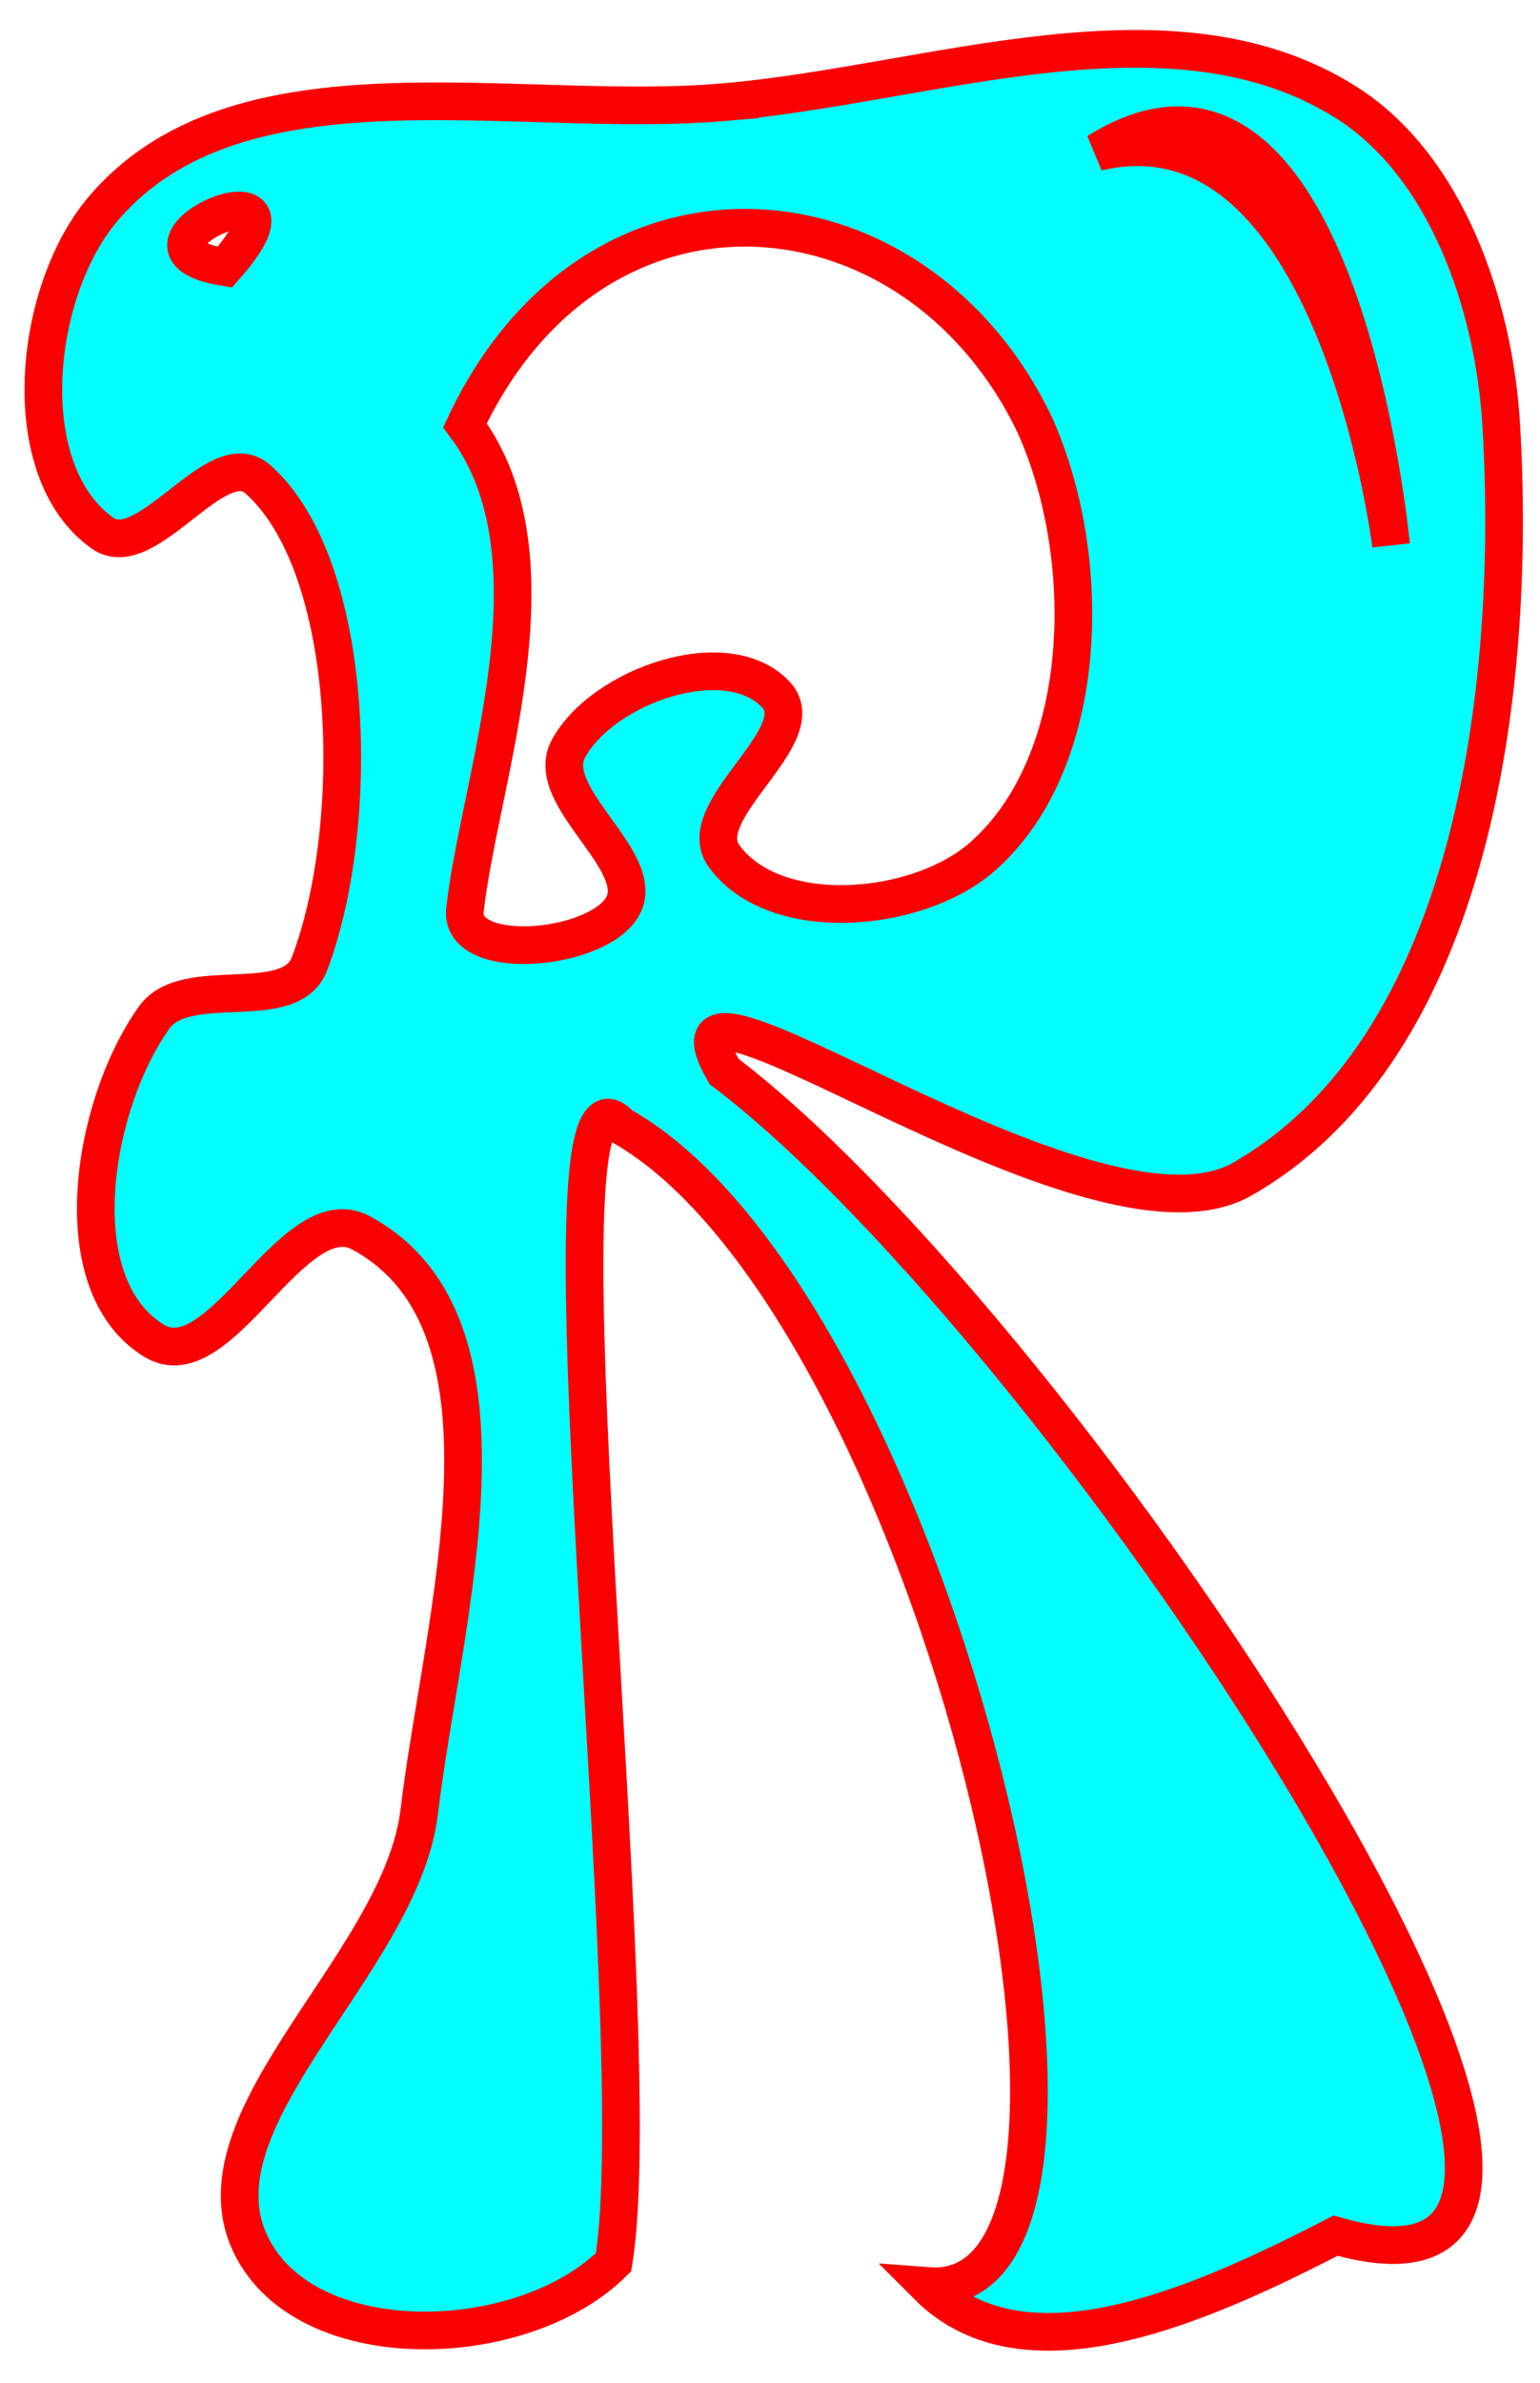 <?xml version="1.0" encoding="UTF-8" standalone="no"?>
<!-- Created with Inkscape (http://www.inkscape.org/) -->

<svg
   xmlns:dc="http://purl.org/dc/elements/1.1/"
   xmlns:cc="http://creativecommons.org/ns#"
   xmlns:rdf="http://www.w3.org/1999/02/22-rdf-syntax-ns#"
   xmlns:svg="http://www.w3.org/2000/svg"
   xmlns="http://www.w3.org/2000/svg"
   version="1.1"
   width="139"
   height="215"
   id="svg2">
  <defs
     id="defs4">
    <font
       horiz-origin-x="0"
       horiz-origin-y="0"
       horiz-adv-x="1024"
       vert-origin-x="45"
       vert-origin-y="90"
       vert-adv-y="90"
       id="font2987" />
    <filter
       color-interpolation-filters="sRGB"
       id="filter5241">
      <feGaussianBlur
         stdDeviation="1.02"
         id="feGaussianBlur5243" />
    </filter>
    <filter
       color-interpolation-filters="sRGB"
       id="filter3764">
      <feGaussianBlur
         id="feGaussianBlur3766"
         stdDeviation="1.013" />
    </filter>
  </defs>
  <g
     transform="translate(0,-837.362)"
     id="layer1" />
  <path
     d="m 20.288,24.105 c -11.348,-1.775 9.366,-10.559 0,0 z M 99.042,13.722 c 21.883,-13.746 26.518,35.463 26.518,35.463 0,0 -5.035,-40.54 -26.518,-35.463 z M 65.351,9.22 C 46.437,10.845 21.458,4.373 9.229,18.937 c -6.241,7.433 -7.889,23.512 0,29.151 4.029,2.88 10.315,-8.136 14.031,-4.859 8.908,7.858 9.384,31.352 4.677,43.727 -1.764,4.637 -11.159,0.817 -14.031,4.859 -5.623,7.913 -8.277,24.102 0,29.151 6,3.66 12.533,-13.072 18.707,-9.717 15.334,8.331 7.304,34.845 5.228,52.213 -1.704,14.261 -22.548,28.918 -14.274,40.64 6.128,8.682 24.099,7.74 31.815,0 3.415,-20.61 -7.867,-112.091 0.615,-102.57 28.425,15.884 49.82,106.405 27.753,104.729 8.752,8.753 24.444,1.832 36.8,-4.55 37.02,10.651 -23.975,-81.411 -55.199,-105.038 -7.941,-13.84 32.931,17.613 46.768,9.717 20.783,-11.859 24.791,-44.078 23.384,-68.02 -0.633,-10.771 -4.919,-23.415 -14.031,-29.151 -15.845,-9.975 -37.483,-1.602 -56.122,0 z M 93.412,38.371 c 5.343,11.899 5.059,30.211 -4.677,38.868 -5.833,5.187 -18.794,6.319 -23.384,0 -2.997,-4.125 8.169,-10.864 4.677,-14.576 -4.421,-4.699 -15.602,-0.802 -18.707,4.859 -2.453,4.472 7.674,10.451 4.677,14.576 -2.754,3.791 -14.541,4.663 -14.031,0 1.264,-11.547 9.013,-31.764 0,-43.727 11.844,-25.165 40.797,-22.316 51.445,0 z"
     id="path2989"
     style="fill:#00ffff;fill-opacity:1;stroke:#fa0000;stroke-width:3.4;stroke-linecap:round;stroke-linejoin:miter;stroke-miterlimit:4;stroke-opacity:1;stroke-dasharray:none;filter:url(#filter3764)" />
</svg>
